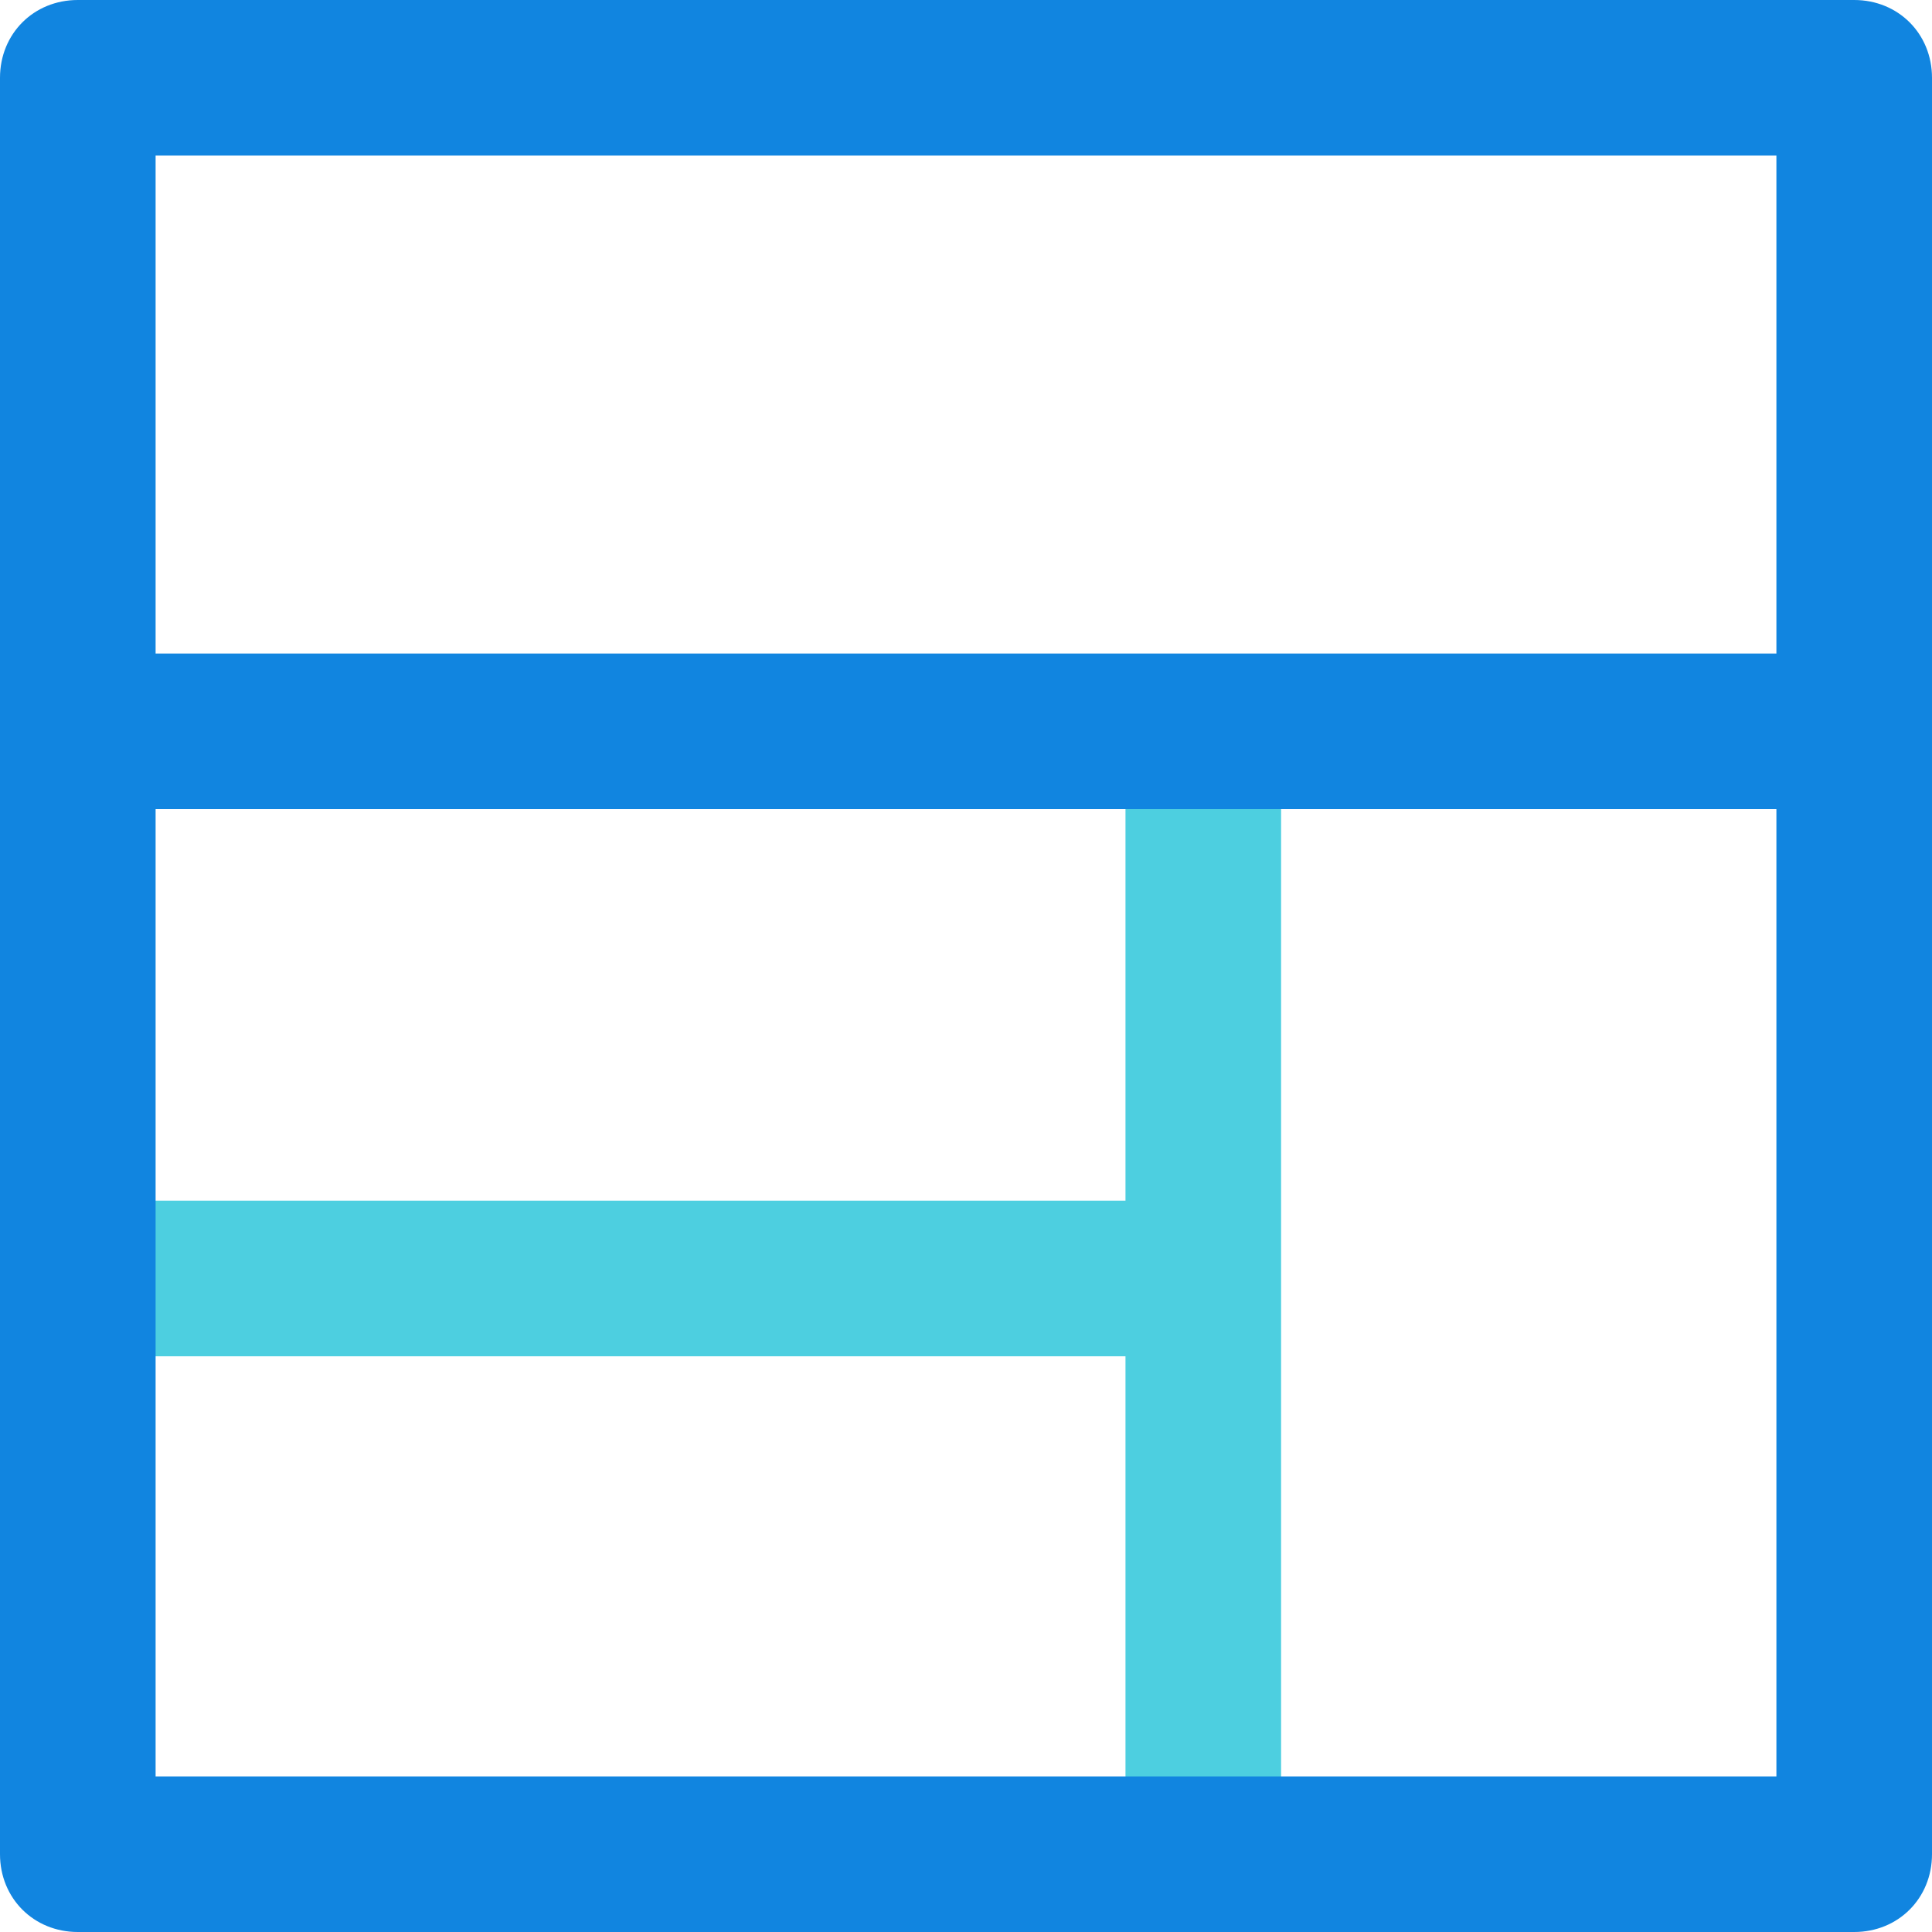 <?xml version="1.0" encoding="iso-8859-1"?>
<!-- Generator: Adobe Illustrator 19.0.0, SVG Export Plug-In . SVG Version: 6.00 Build 0)  -->
<svg version="1.1" id="Capa_1" xmlns="http://www.w3.org/2000/svg" xmlns:xlink="http://www.w3.org/1999/xlink" x="0px" y="0px"
	 viewBox="0 0 389.224 389.224" style="enable-background:new 0 0 389.224 389.224;" xml:space="preserve">
<polygon style="fill:#4DCFE0;" points="226.743,147.331 226.743,241.894 15.673,241.894 15.673,273.241 226.743,273.241 
	226.743,374.073 258.09,374.073 258.09,147.331 "/>
<path style="fill:#1185E0;" d="M373.551,0H15.673C6.792,0,0,6.792,0,15.673v357.878c0,8.882,6.792,15.673,15.673,15.673h357.878
	c8.882,0,15.673-6.792,15.673-15.673V15.673C389.224,6.792,382.433,0,373.551,0z M357.878,31.347v100.31H31.347V31.347H357.878z
	 M31.347,357.878V163.004h326.531v194.873H31.347z"/>
<g>
</g>
<g>
</g>
<g>
</g>
<g>
</g>
<g>
</g>
<g>
</g>
<g>
</g>
<g>
</g>
<g>
</g>
<g>
</g>
<g>
</g>
<g>
</g>
<g>
</g>
<g>
</g>
<g>
</g>
</svg>
